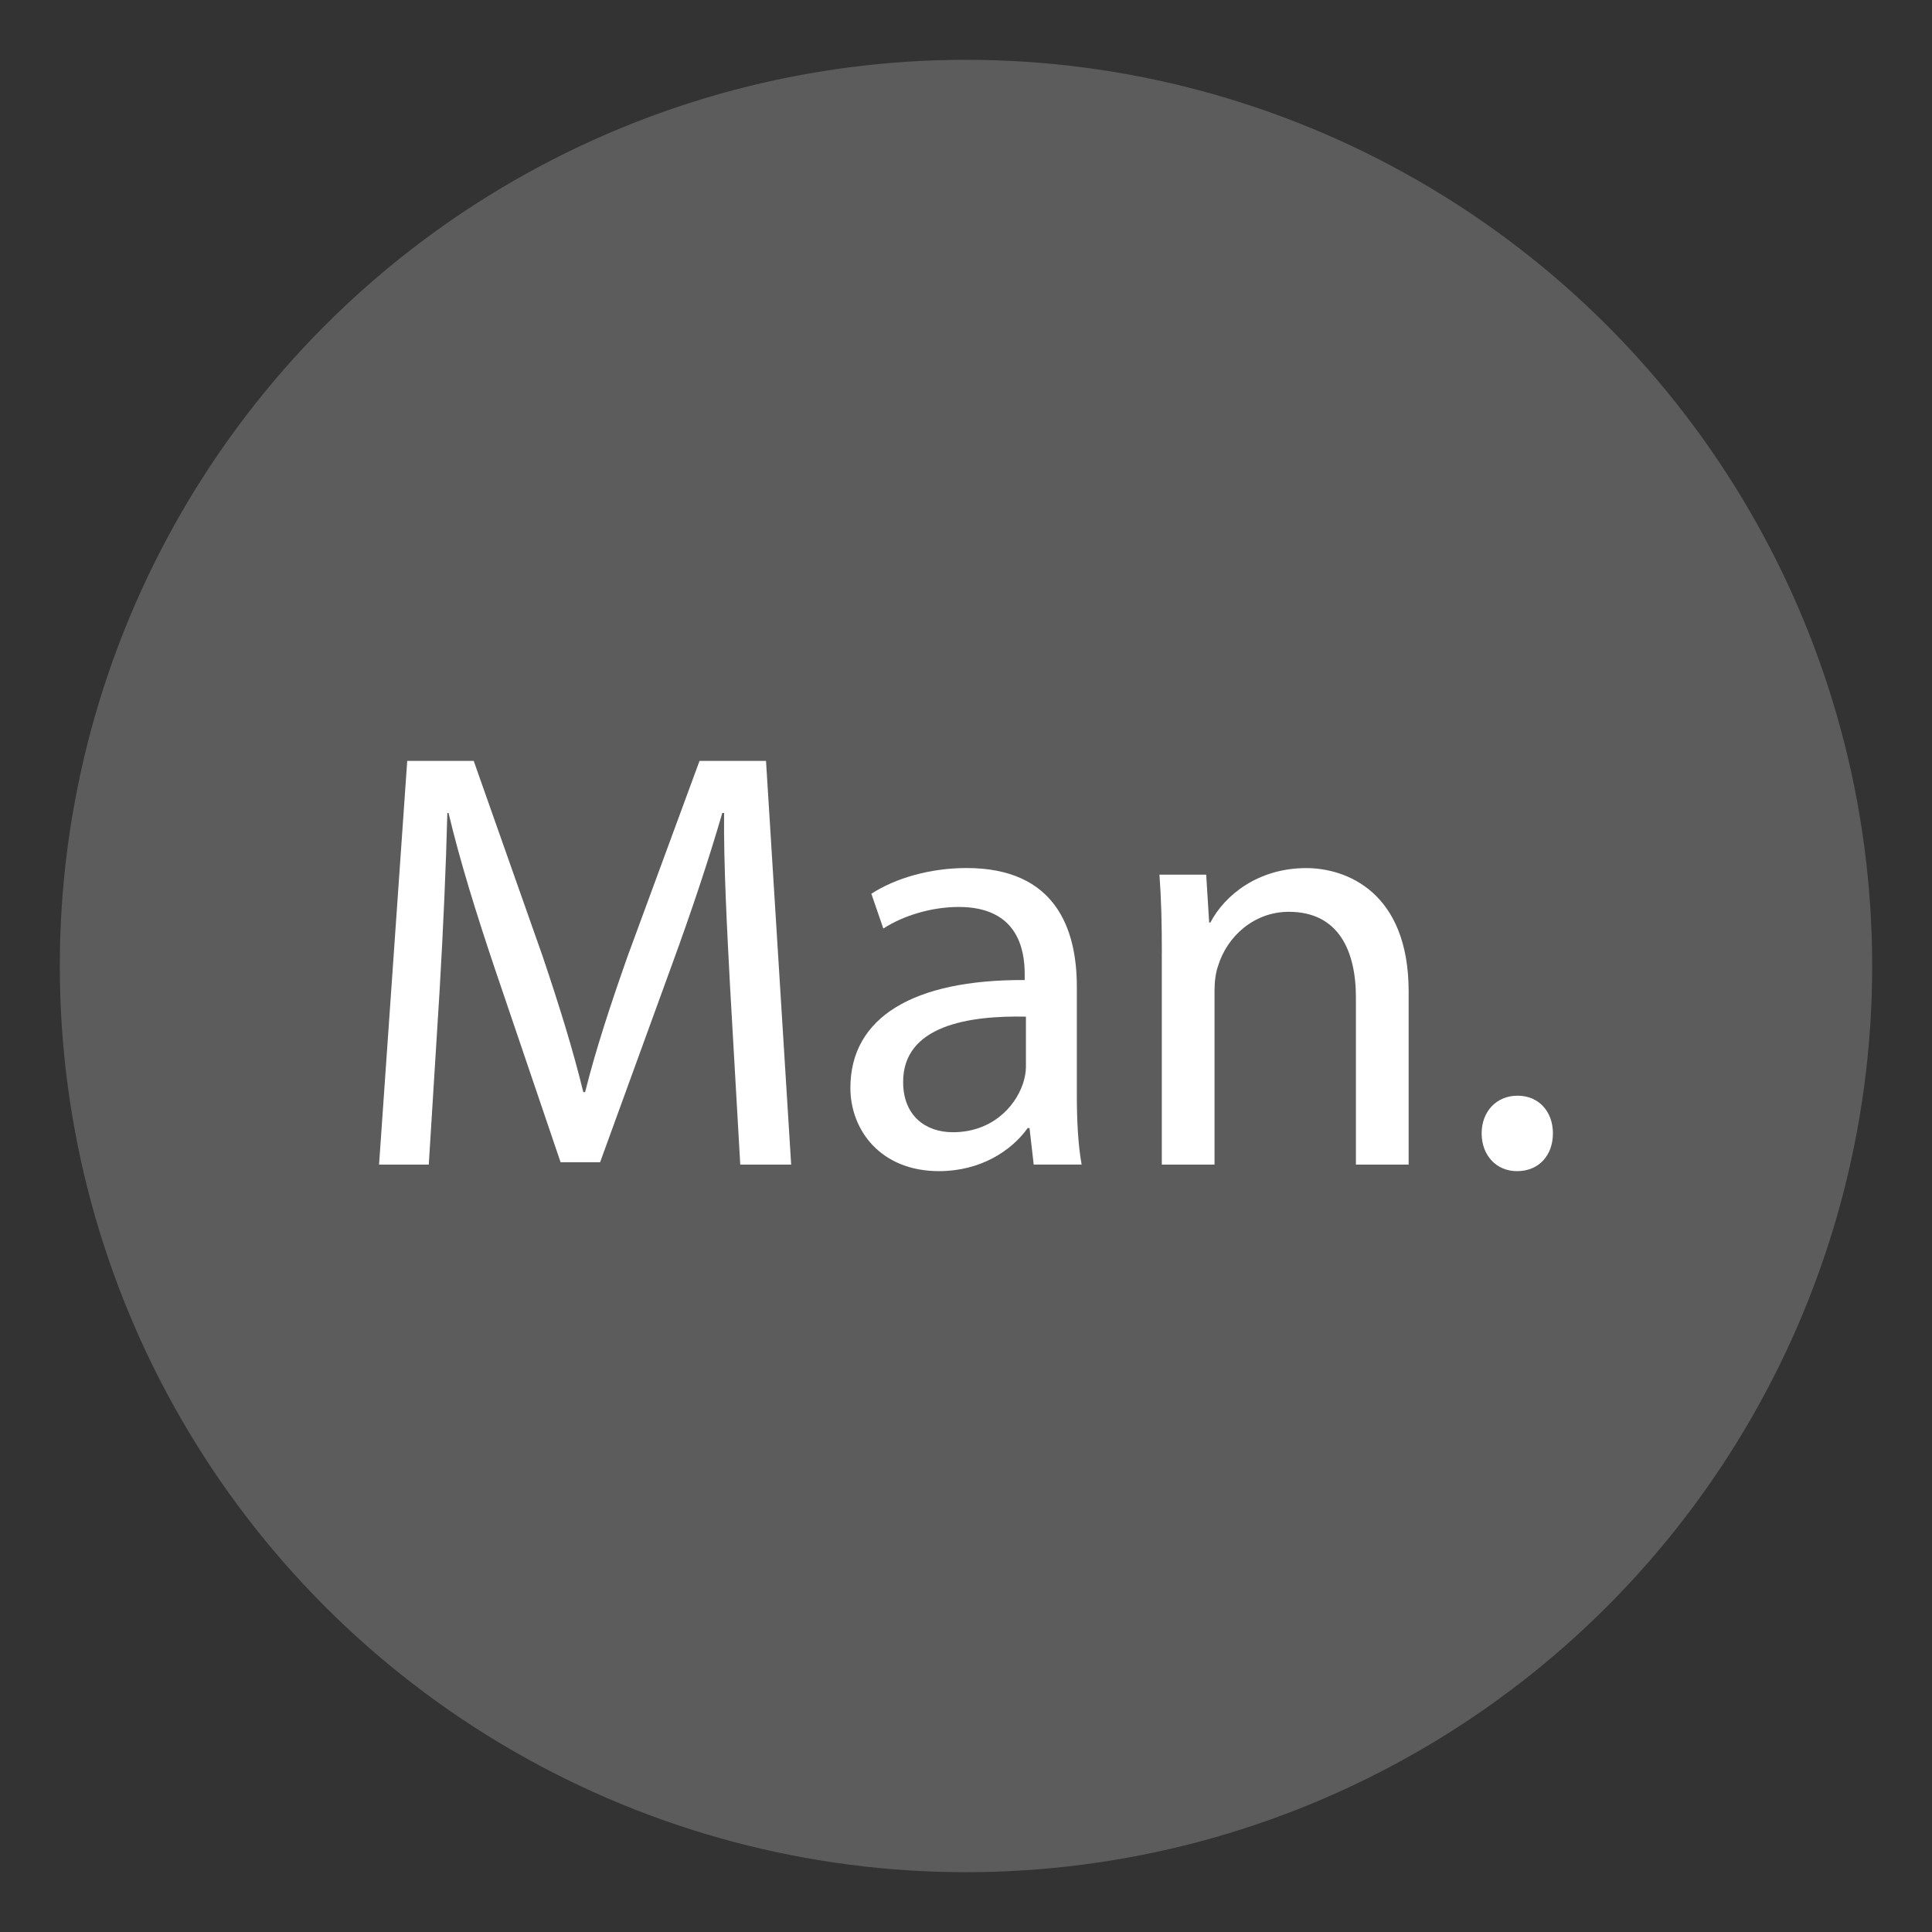 <?xml version="1.0" encoding="utf-8"?>
<!-- Generator: Adobe Illustrator 16.0.0, SVG Export Plug-In . SVG Version: 6.00 Build 0)  -->
<!DOCTYPE svg PUBLIC "-//W3C//DTD SVG 1.1//EN" "http://www.w3.org/Graphics/SVG/1.1/DTD/svg11.dtd">
<svg version="1.1" id="dab" xmlns="http://www.w3.org/2000/svg" xmlns:xlink="http://www.w3.org/1999/xlink" x="0px" y="0px"
	 width="100px" height="100px" viewBox="0 0 100 100" enable-background="new 0 0 100 100" xml:space="preserve">
<rect x="0" y="0" width="100" height="100" fill="#333333" stroke="none"/>
<circle opacity="0.2" fill="#FFFFFF" cx="50" cy="50" r="46.904"/>
<g>
	<path fill="#FFFFFF" d="M37.79,51.102c-0.155-2.915-0.341-6.418-0.311-9.023h-0.093c-0.713,2.449-1.581,5.055-2.636,7.938
		l-3.689,10.139h-2.046l-3.38-9.953c-0.992-2.945-1.829-5.643-2.419-8.123h-0.062c-0.062,2.605-0.217,6.108-0.403,9.24l-0.558,8.961
		H19.62l1.458-20.898h3.441l3.565,10.107c0.868,2.574,1.581,4.869,2.108,7.039h0.093c0.527-2.109,1.271-4.402,2.202-7.039
		l3.721-10.107h3.441l1.302,20.898h-2.635L37.79,51.102z"/>
	<path fill="#FFFFFF" d="M53.505,60.279l-0.218-1.893h-0.093c-0.837,1.18-2.449,2.232-4.589,2.232c-3.038,0-4.589-2.139-4.589-4.309
		c0-3.629,3.225-5.613,9.022-5.582v-0.31c0-1.24-0.341-3.473-3.41-3.473c-1.396,0-2.853,0.435-3.907,1.116l-0.62-1.799
		c1.24-0.806,3.039-1.332,4.931-1.332c4.589,0,5.705,3.131,5.705,6.139v5.611c0,1.303,0.062,2.574,0.248,3.598H53.505z
		 M53.102,52.621c-2.977-0.062-6.356,0.465-6.356,3.379c0,1.768,1.179,2.604,2.573,2.604c1.954,0,3.194-1.24,3.628-2.511
		c0.093-0.279,0.155-0.59,0.155-0.869V52.621z"/>
	<path fill="#FFFFFF" d="M60.137,49.334c0-1.551-0.031-2.822-0.124-4.062h2.419l0.154,2.48h0.062c0.744-1.426,2.48-2.82,4.961-2.82
		c2.077,0,5.302,1.24,5.302,6.387v8.961h-2.729v-8.65c0-2.42-0.899-4.435-3.473-4.435c-1.798,0-3.193,1.271-3.658,2.79
		c-0.124,0.342-0.187,0.807-0.187,1.271v9.023h-2.729V49.334z"/>
	<path fill="#FFFFFF" d="M76.69,58.666c0-1.146,0.775-1.953,1.86-1.953s1.829,0.807,1.829,1.953c0,1.117-0.713,1.953-1.86,1.953
		C77.435,60.619,76.69,59.783,76.69,58.666z"/>
</g>
</svg>
